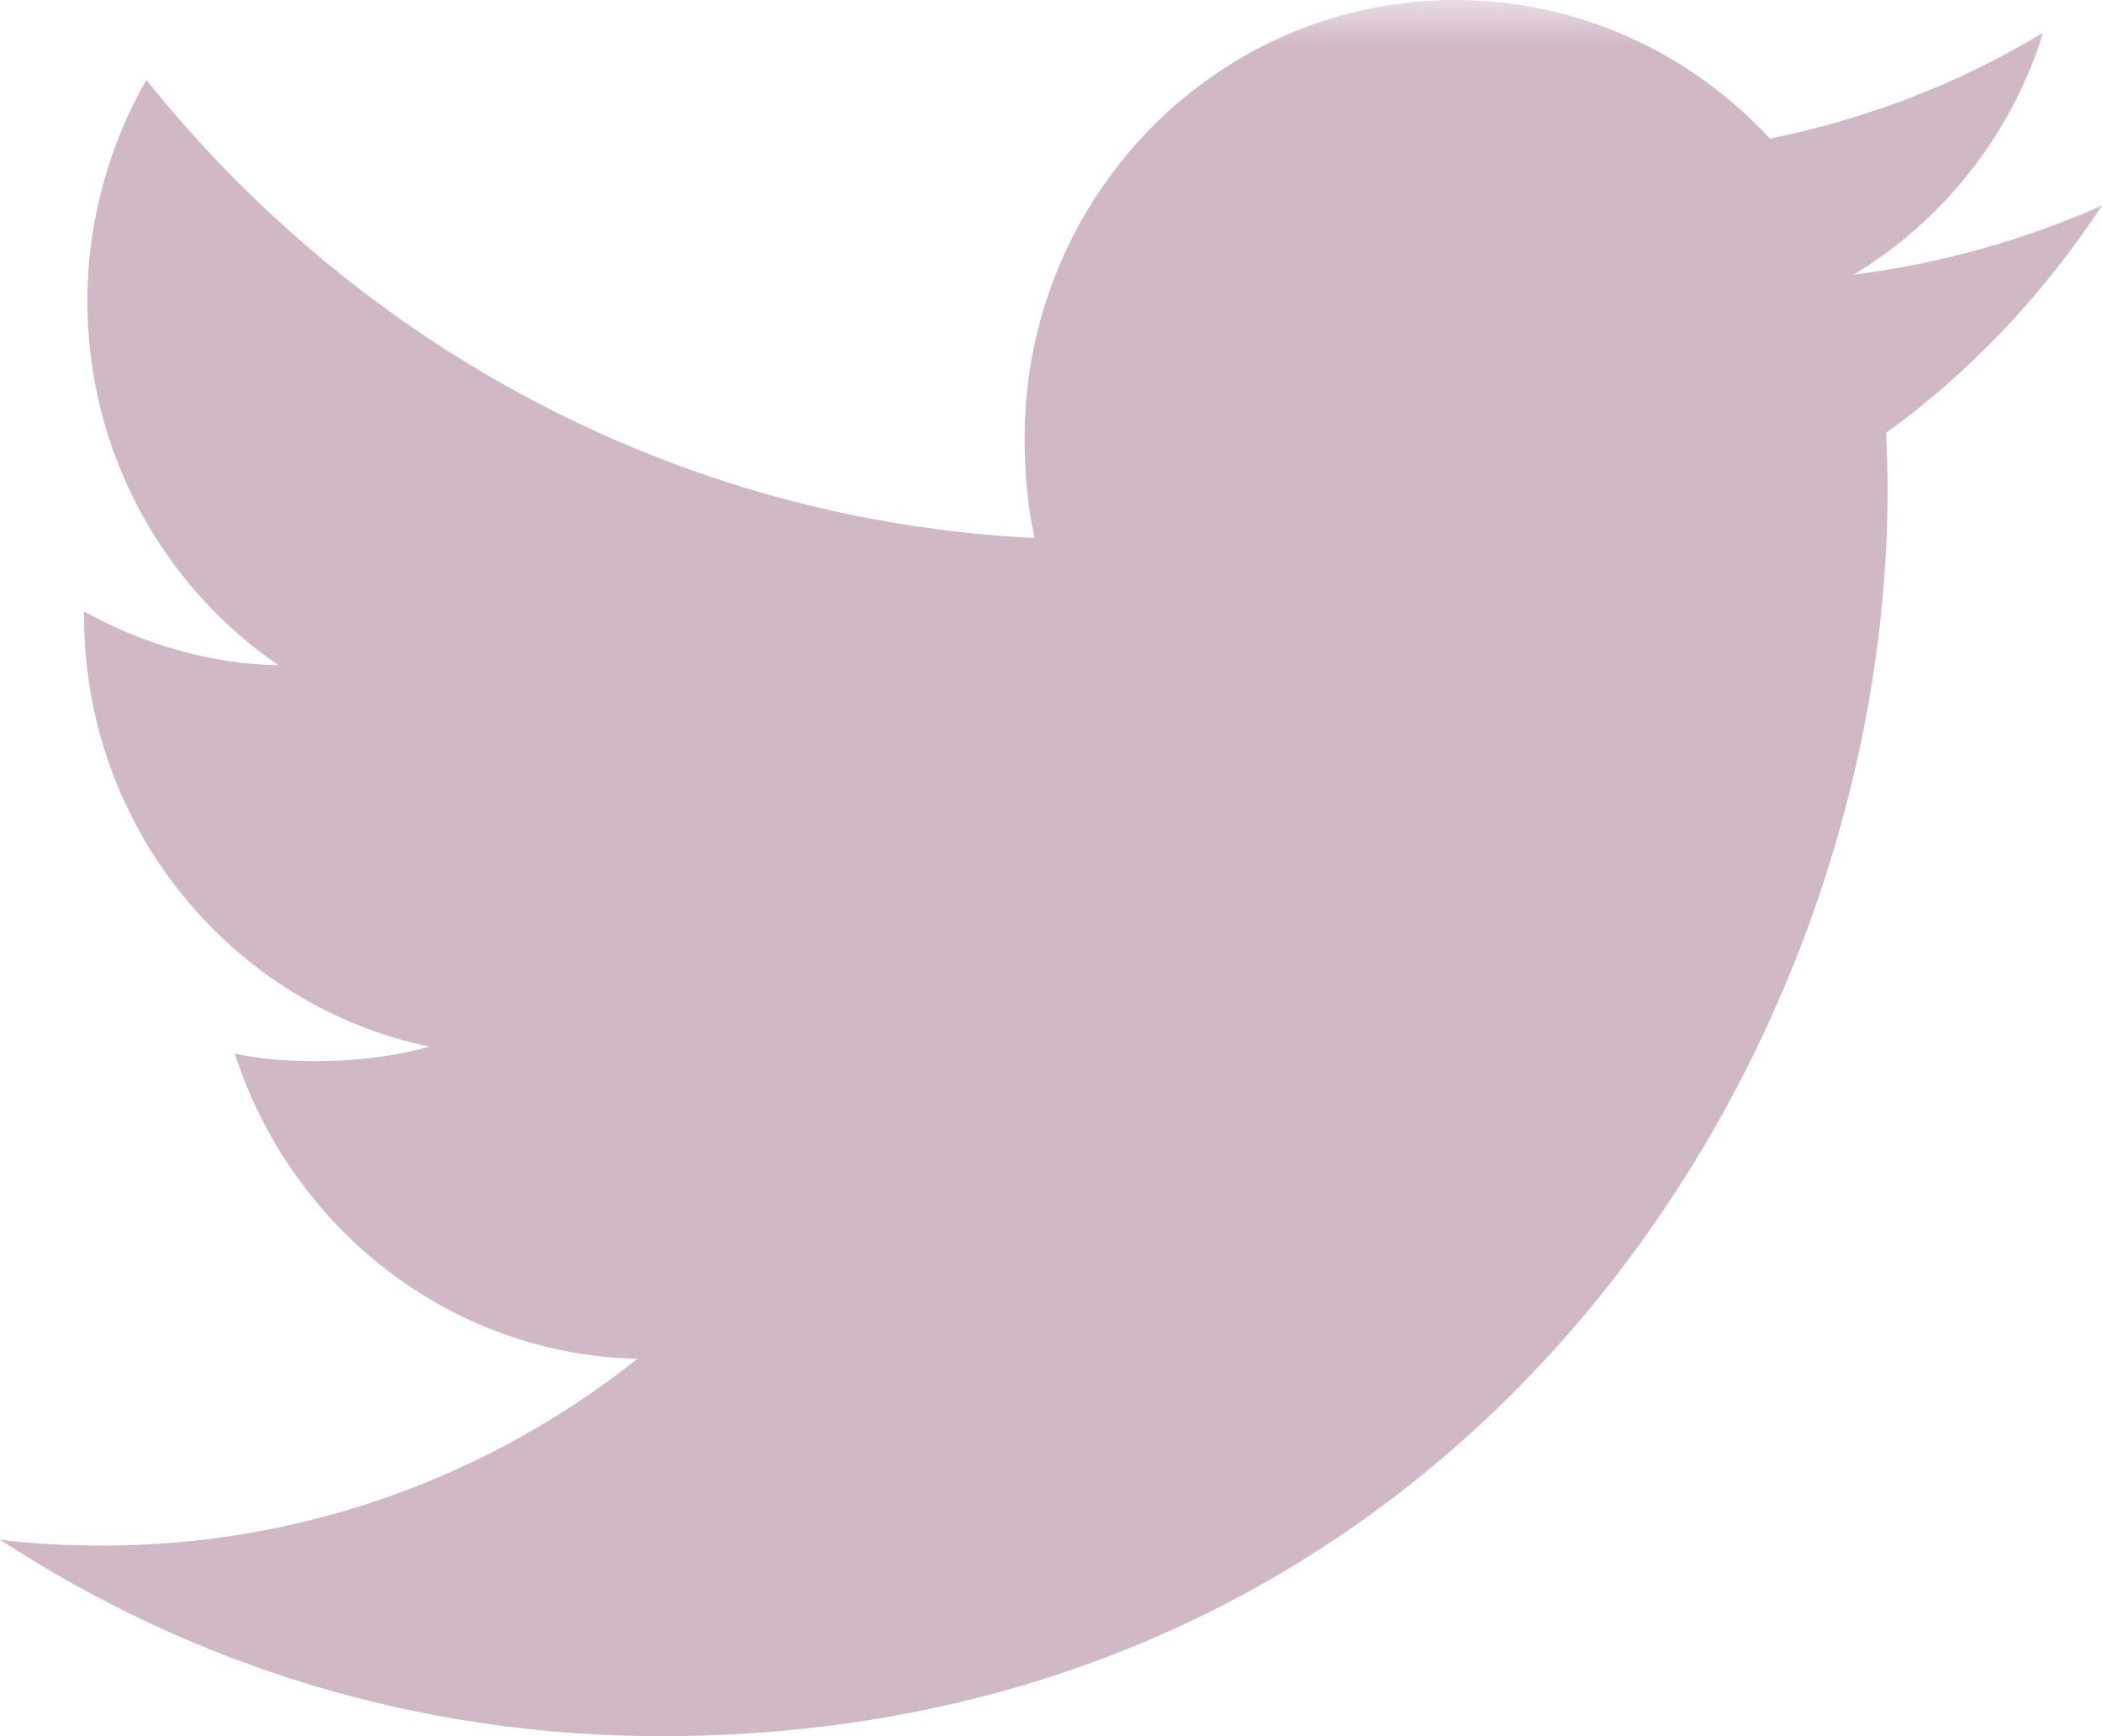 <?xml version="1.0" encoding="UTF-8"?>
<svg width="23px" height="19px" viewBox="0 0 23 19" version="1.1" xmlns="http://www.w3.org/2000/svg" xmlns:xlink="http://www.w3.org/1999/xlink">
    <!-- Generator: Sketch 51.3 (57544) - http://www.bohemiancoding.com/sketch -->
    <title>Twitter</title>
    <desc>Created with Sketch.</desc>
    <defs>
        <polygon id="path-1" points="0 0 42 0 42 35 0 35"></polygon>
    </defs>
    <g id="The-Corporation-App-(Mobile)" stroke="none" stroke-width="1" fill="none" fill-rule="evenodd">
        <g id="Landing_NU_Menu" transform="translate(-100, -297)">
            <g id="Social-Media-Icons" transform="translate(48, 294)">
                <g id="Twitter" transform="translate(43, 3)">
                    <mask id="mask-2" fill="white">
                        <use xlink:href="#path-1"></use>
                    </mask>
                    <g id="Clip-2"></g>
                    <path d="M32,2.249 C31.145,2.631 30.233,2.883 29.283,3.006 C30.261,2.413 31.007,1.481 31.357,0.356 C30.446,0.909 29.44,1.299 28.367,1.517 C27.502,0.58 26.269,0 24.923,0 C22.313,0 20.211,2.154 20.211,4.795 C20.211,5.175 20.243,5.54 20.32,5.888 C16.4,5.694 12.931,3.784 10.601,0.874 C10.195,1.591 9.956,2.413 9.956,3.297 C9.956,4.958 10.797,6.429 12.05,7.281 C11.293,7.267 10.55,7.043 9.92,6.691 L9.92,6.743 C9.92,9.073 11.555,11.008 13.698,11.454 C13.314,11.561 12.896,11.612 12.461,11.612 C12.16,11.612 11.855,11.594 11.569,11.53 C12.18,13.428 13.913,14.824 15.975,14.87 C14.37,16.145 12.334,16.914 10.128,16.914 C9.742,16.914 9.371,16.897 9,16.849 C11.089,18.218 13.564,19 16.233,19 C24.91,19 29.654,11.692 29.654,5.358 C29.654,5.146 29.647,4.941 29.637,4.738 C30.572,4.063 31.359,3.22 32,2.249" id="Fill-1" fill="#D1B8C7" mask="url(#mask-2)"></path>
                </g>
            </g>
        </g>
    </g>
</svg>